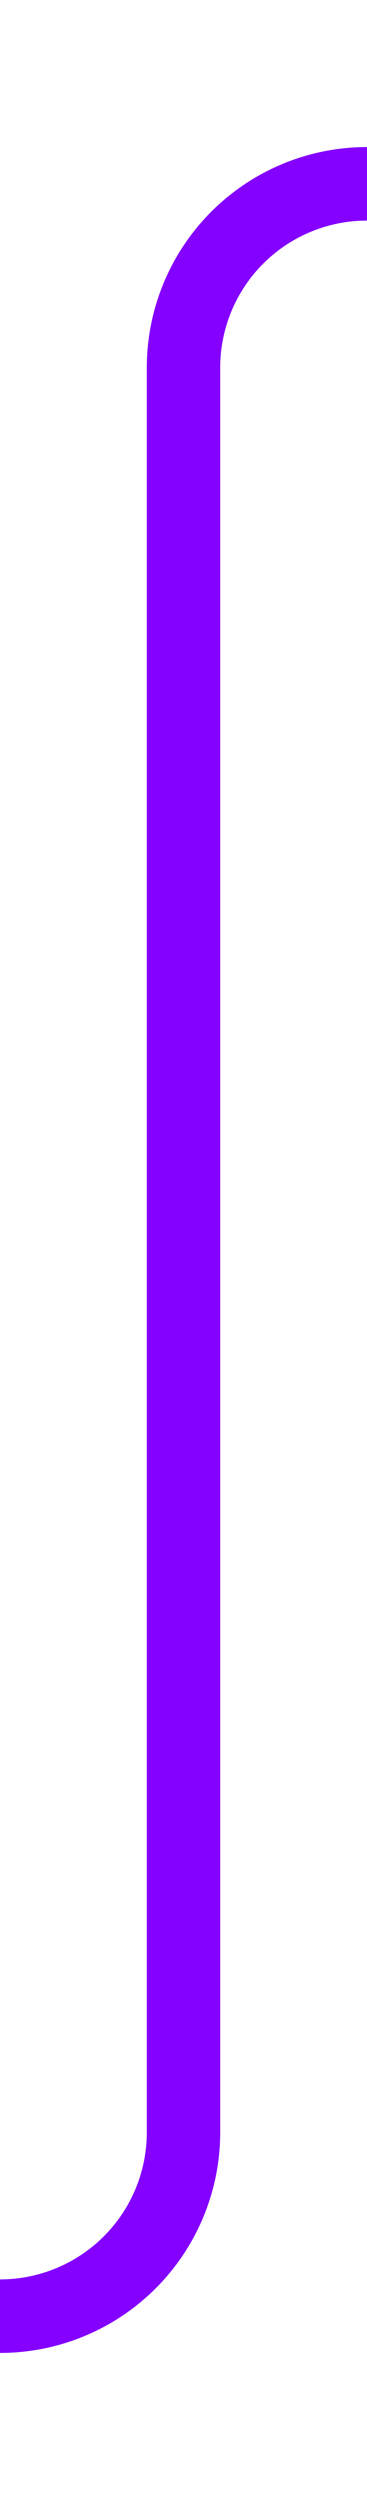 ﻿<?xml version="1.0" encoding="utf-8"?>
<svg version="1.1" xmlns:xlink="http://www.w3.org/1999/xlink" width="10px" height="68px" preserveAspectRatio="xMidYMin meet" viewBox="1816 1400  8 68" xmlns="http://www.w3.org/2000/svg">
  <path d="M 1798 1463  L 1815 1463  A 5 5 0 0 0 1820 1458 L 1820 1410  A 5 5 0 0 1 1825 1405 L 1838 1405  " stroke-width="2" stroke="#8400ff" fill="none" />
</svg>
